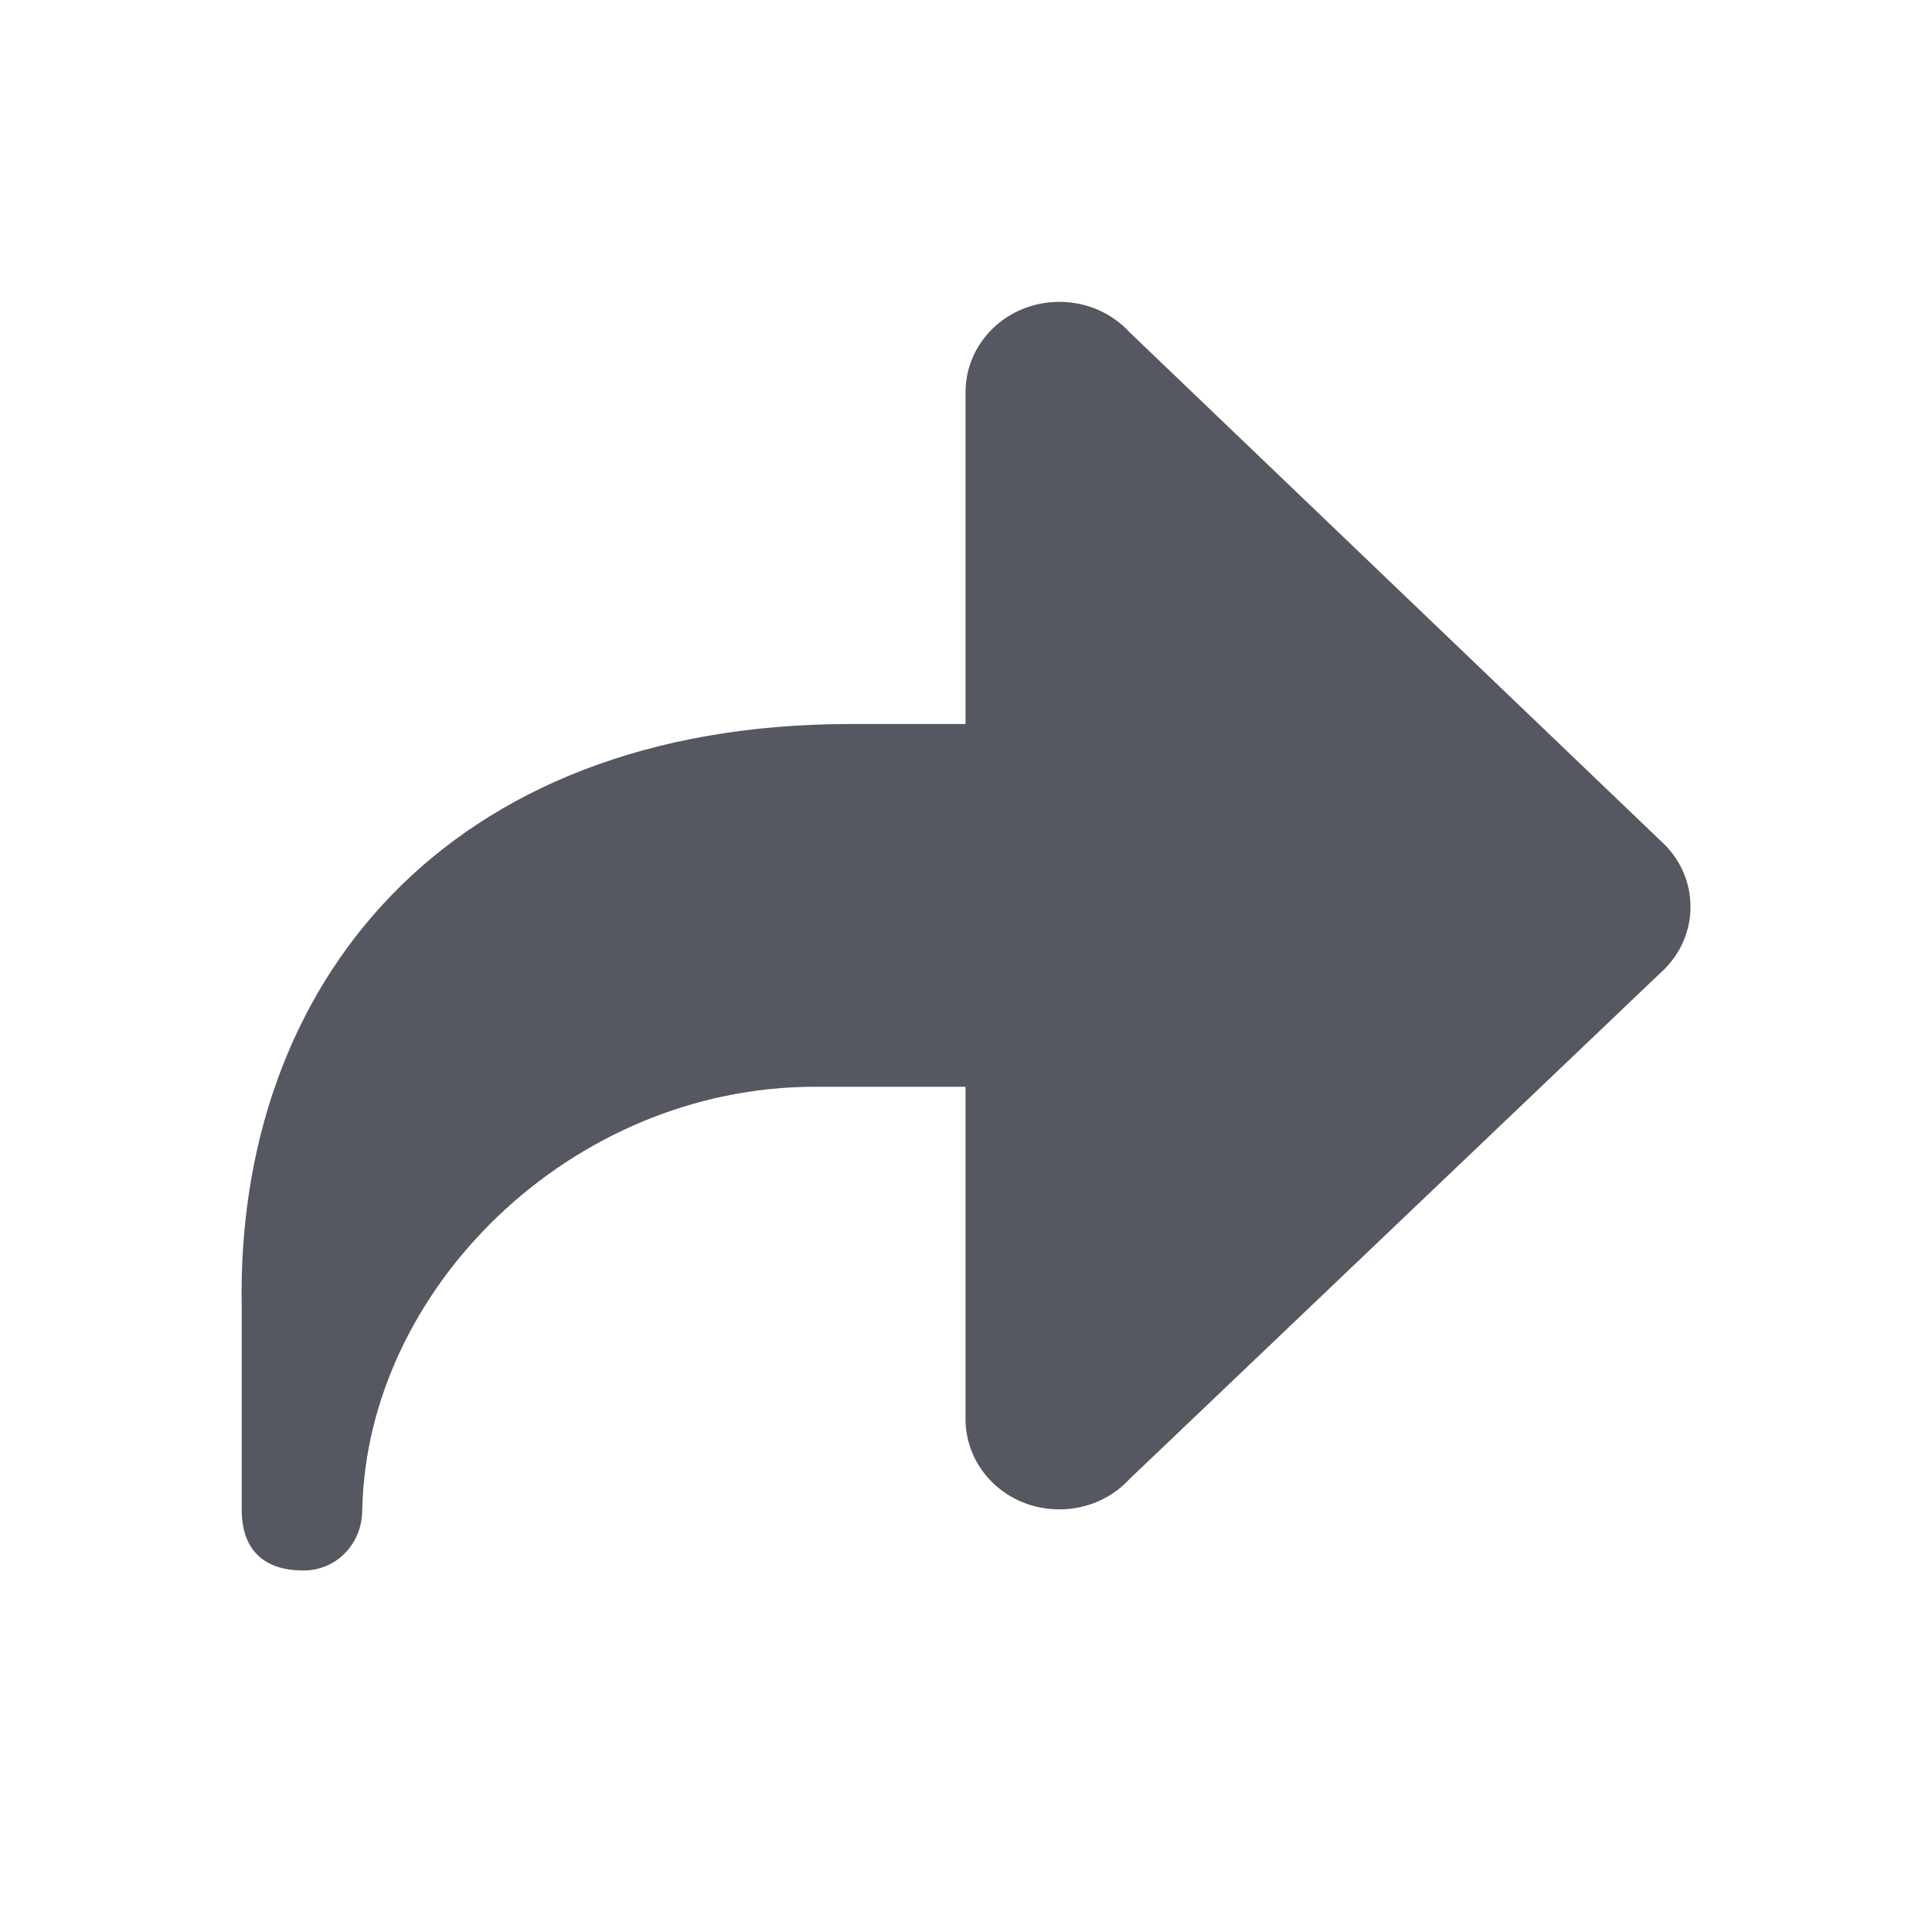 <?xml version="1.0" encoding="UTF-8" standalone="no"?>
<svg
   xmlns:dc="http://purl.org/dc/elements/1.1/"
   xmlns:cc="http://creativecommons.org/ns#"
   xmlns:rdf="http://www.w3.org/1999/02/22-rdf-syntax-ns#"
   xmlns:svg="http://www.w3.org/2000/svg"
   xmlns="http://www.w3.org/2000/svg"
   id="svg6"
   version="1.1"
   width="16"
   height="16">
  <defs
     id="defs10" />
  <path
     id="path873-5"
     style="opacity:1;fill:#555761;stroke:none;stroke-width:4;stroke-linecap:round;stroke-linejoin:round;stop-color:#000000"
     d="M 8.773,2.5 C 8.342,2.5 7.996,2.834 7.996,3.25 v 2.746 h -0.953 c -3.361,0 -5.097,2.17 -5.041,4.84 v 1.668 c 0,0.324 0.176,0.502 0.51,0.502 C 2.791,13.006 3,12.781 3,12.504 3.037,10.668 4.734,9 6.75,9 h 1.246 v 2.75 c 0,0.416 0.346,0.75 0.777,0.75 0.232,0 0.44,-0.097 0.582,-0.252 L 13.787,8.023 C 13.919,7.889 14,7.709 14,7.51 14,7.31 13.919,7.13 13.787,6.996 L 9.355,2.752 C 9.213,2.597 9.006,2.5 8.773,2.5 Z" />
</svg>
